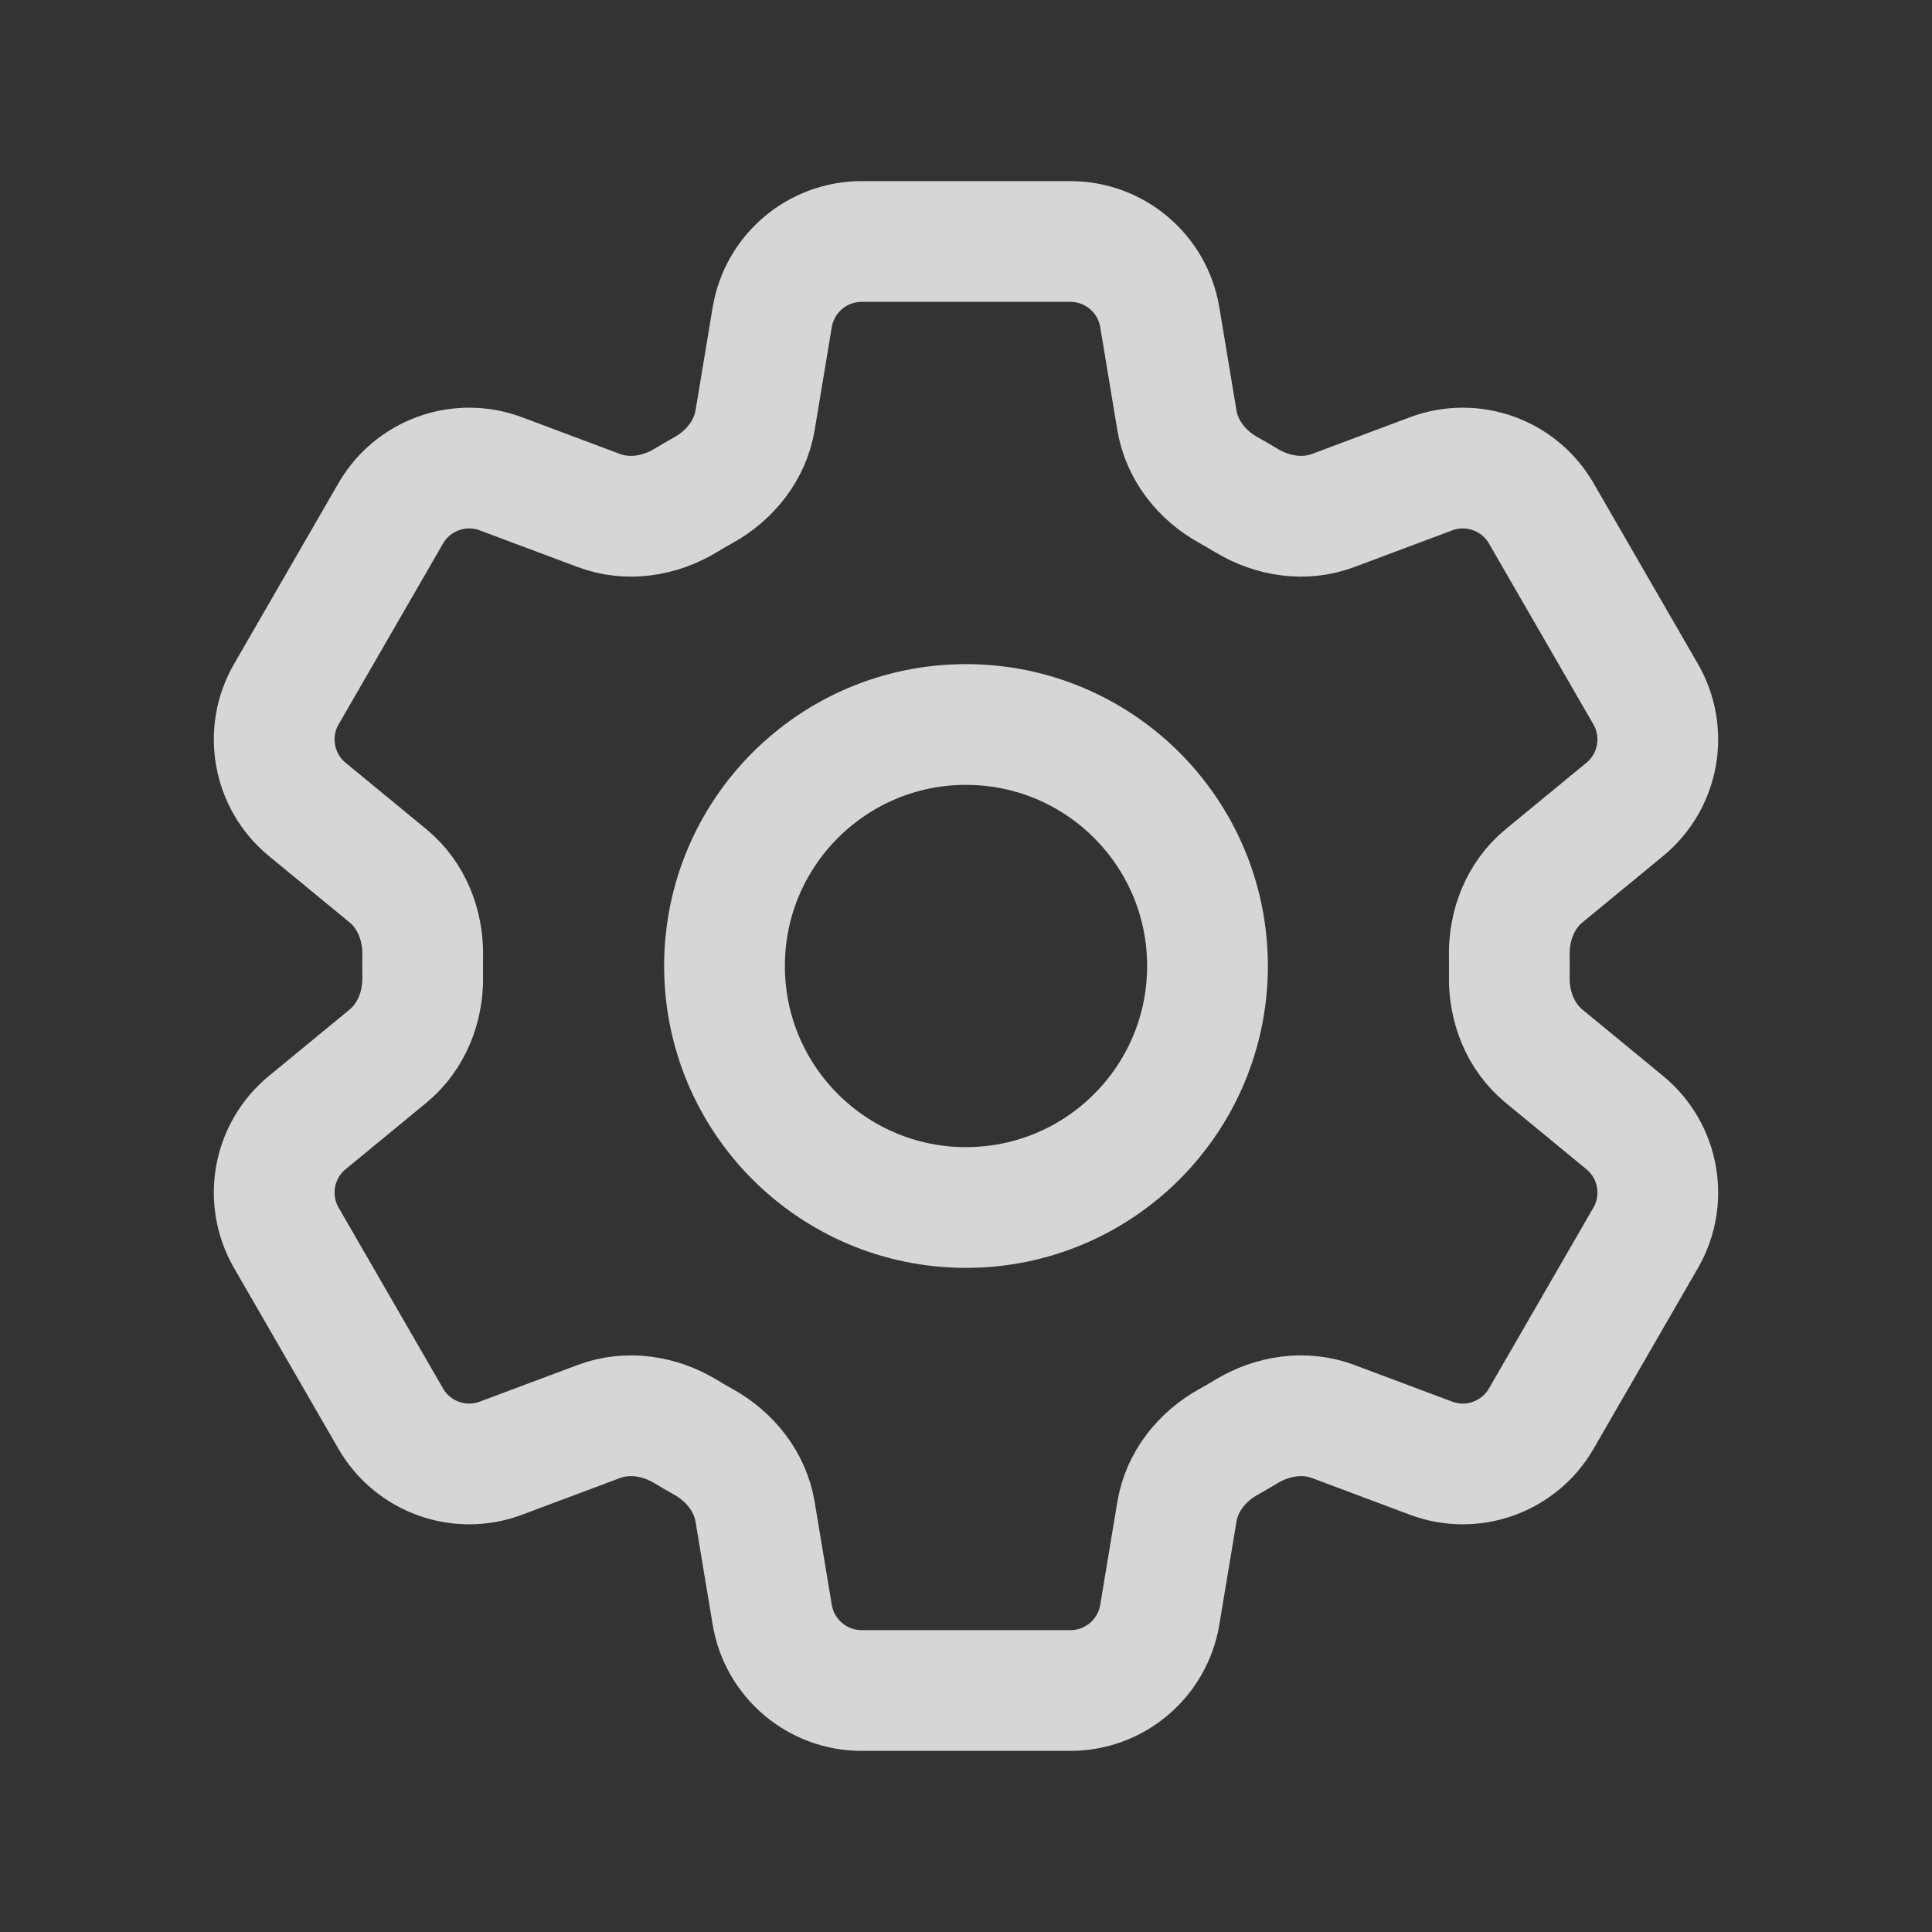 <svg width="24" height="24" viewBox="0 0 24 24" fill="none" xmlns="http://www.w3.org/2000/svg">
<rect x="0" y="0" width="24" height="24" fill="#333333" stroke="none"/>
<path d="M9.593 3.94C9.684 3.398 10.153 3 10.703 3H13.297C13.847 3 14.316 3.398 14.407 3.94L14.62 5.221C14.682 5.595 14.932 5.907 15.264 6.09C15.338 6.131 15.412 6.174 15.484 6.218C15.809 6.414 16.204 6.475 16.56 6.342L17.777 5.886C18.292 5.693 18.871 5.901 19.146 6.377L20.443 8.623C20.718 9.099 20.608 9.705 20.184 10.054L19.179 10.881C18.887 11.122 18.742 11.494 18.749 11.873C18.75 11.915 18.75 11.957 18.75 12C18.75 12.043 18.75 12.085 18.749 12.127C18.742 12.506 18.887 12.878 19.179 13.119L20.184 13.946C20.608 14.295 20.718 14.9 20.443 15.377L19.146 17.623C18.871 18.099 18.292 18.307 17.777 18.114L16.56 17.658C16.204 17.525 15.809 17.586 15.484 17.782C15.412 17.826 15.338 17.869 15.264 17.91C14.932 18.093 14.682 18.405 14.62 18.779L14.407 20.06C14.316 20.602 13.847 21 13.297 21H10.703C10.153 21 9.684 20.602 9.593 20.06L9.38 18.779C9.317 18.405 9.067 18.093 8.736 17.91C8.662 17.869 8.588 17.826 8.516 17.782C8.191 17.586 7.795 17.525 7.44 17.658L6.223 18.114C5.708 18.307 5.129 18.099 4.854 17.623L3.557 15.377C3.282 14.9 3.392 14.295 3.816 13.946L4.821 13.119C5.113 12.878 5.258 12.506 5.251 12.127C5.25 12.085 5.25 12.043 5.25 12C5.25 11.957 5.25 11.915 5.251 11.873C5.258 11.494 5.113 11.122 4.821 10.881L3.816 10.054C3.392 9.705 3.282 9.099 3.557 8.623L4.854 6.377C5.129 5.901 5.708 5.693 6.223 5.886L7.44 6.342C7.795 6.475 8.191 6.414 8.516 6.218C8.588 6.174 8.662 6.131 8.736 6.09C9.067 5.907 9.317 5.595 9.38 5.221L9.593 3.94Z" stroke="white" stroke-opacity="0.8" stroke-width="1.5" stroke-linecap="round" stroke-linejoin="round"/>
<path d="M15 12C15 13.657 13.657 15 12 15C10.343 15 9 13.657 9 12C9 10.343 10.343 9 12 9C13.657 9 15 10.343 15 12Z" stroke="white" stroke-opacity="0.8" stroke-width="1.5" stroke-linecap="round" stroke-linejoin="round"/>
</svg>
